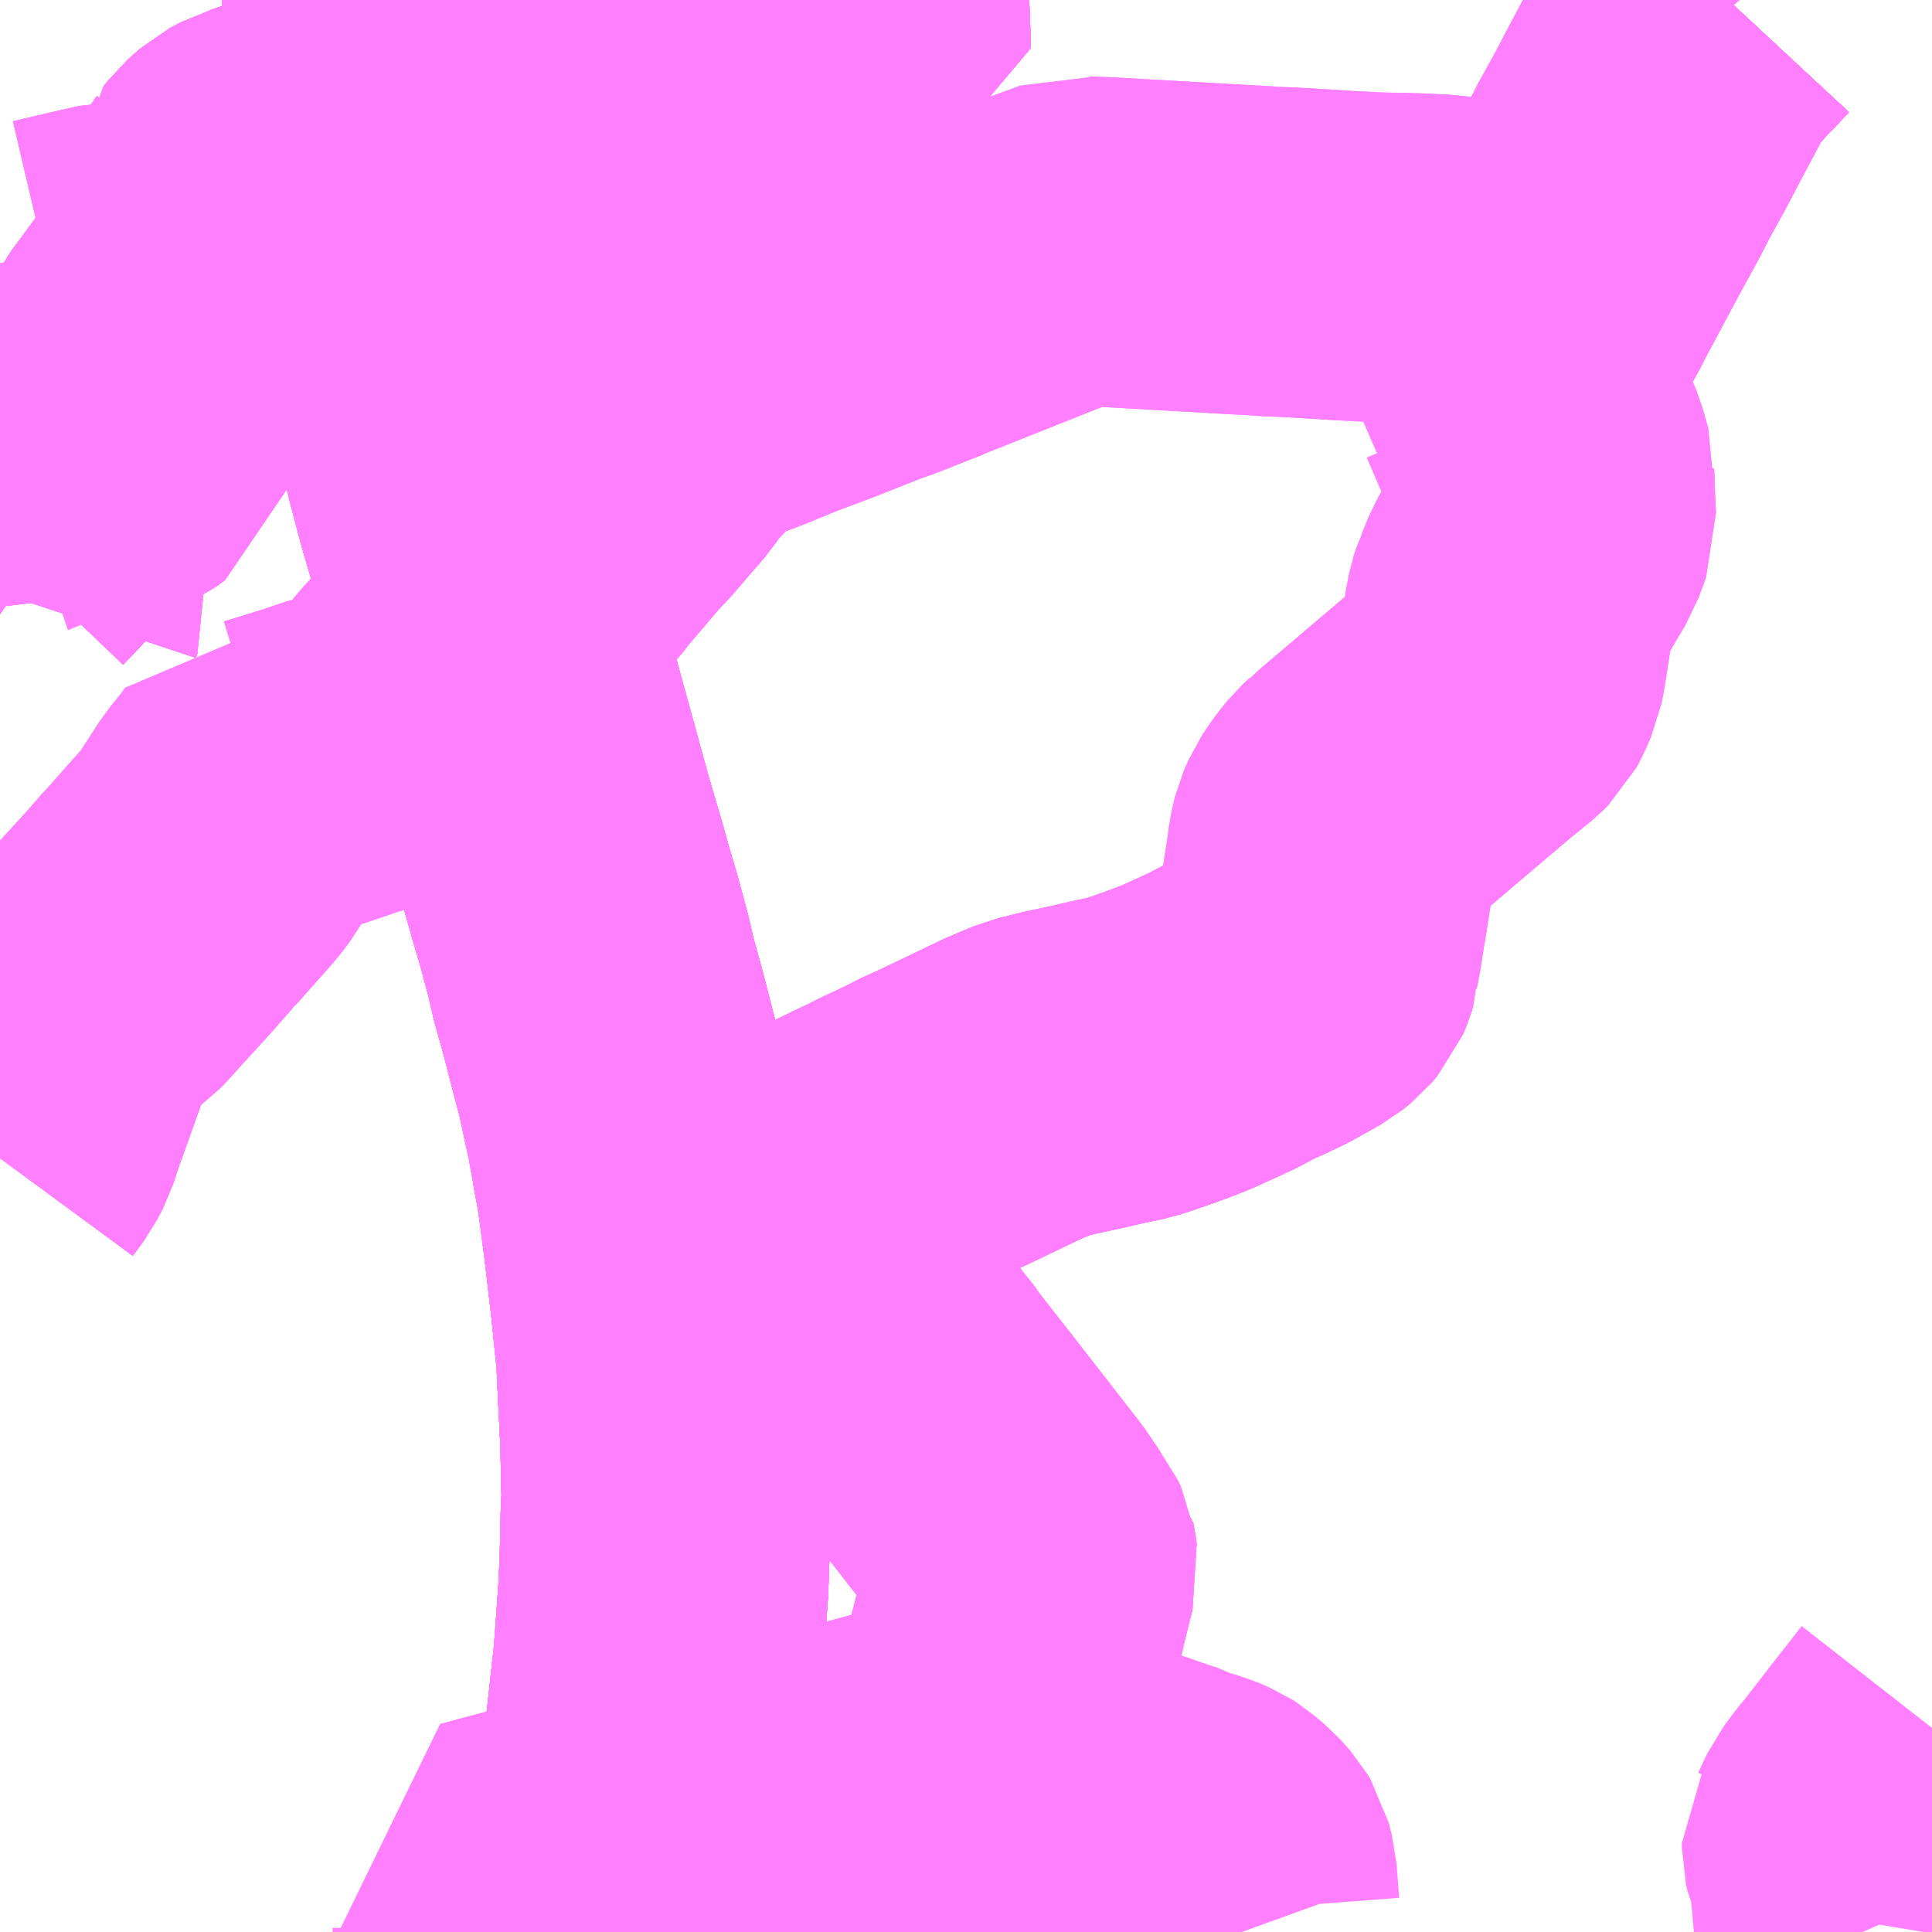 <?xml version="1.0" encoding="UTF-8"?>
<svg  xmlns="http://www.w3.org/2000/svg" xmlns:xlink="http://www.w3.org/1999/xlink" xmlns:go="http://purl.org/svgmap/profile" property="N07_001,N07_002,N07_003,N07_004,N07_005,N07_006,N07_007" viewBox="13877.93 -3744.141 4.395 4.395" go:dataArea="13877.9296875 -3744.140625 4.39453125 4.39453125" >
<globalCoordinateSystem srsName="http://purl.org/crs/84" transform="matrix(100.0,0.0,0.0,-100.0,0.0,0.0)" />
<defs>
 <g id="p0" >
  <circle cx="0.0" cy="0.0" r="3" stroke="green" stroke-width="0.75" vector-effect="non-scaling-stroke" />
 </g>
</defs>
<g fill="none" fill-rule="evenodd" stroke="#FF00FF" stroke-width="0.75" opacity="0.5" vector-effect="non-scaling-stroke" stroke-linejoin="bevel" >
<path content="1,JRバス関東（株）,金沢エクスプレス/ドリーム金沢号/青春ドリーム金沢号,6.0,6.0,6.0," xlink:title="1" d="M13879.328,-3739.746L13879.351,-3739.856L13879.361,-3739.901L13879.365,-3739.922L13879.376,-3739.977L13879.378,-3739.987L13879.386,-3740.039L13879.388,-3740.052L13879.41,-3740.206L13879.427,-3740.361L13879.431,-3740.413L13879.439,-3740.527L13879.44,-3740.552L13879.442,-3740.607L13879.444,-3740.696L13879.446,-3740.734L13879.443,-3740.864L13879.44,-3740.926L13879.435,-3741.028L13879.435,-3741.044L13879.425,-3741.143L13879.42,-3741.191L13879.405,-3741.319L13879.397,-3741.381L13879.388,-3741.448L13879.377,-3741.506L13879.376,-3741.514L13879.365,-3741.575L13879.362,-3741.59L13879.356,-3741.616L13879.344,-3741.673L13879.34,-3741.691L13879.325,-3741.747L13879.308,-3741.813L13879.3,-3741.844L13879.281,-3741.912L13879.268,-3741.968L13879.247,-3742.046L13879.229,-3742.107L13879.215,-3742.157L13879.181,-3742.273L13879.09,-3742.604L13879.085,-3742.621L13879.061,-3742.705L13879.044,-3742.762L13879.01,-3742.883L13878.999,-3742.925L13878.976,-3743.004L13878.962,-3743.057L13878.951,-3743.099L13878.946,-3743.124L13878.94,-3743.148L13878.922,-3743.23L13878.904,-3743.326L13878.884,-3743.425L13878.874,-3743.484L13878.863,-3743.567L13878.847,-3743.685L13878.834,-3743.782L13878.827,-3743.865L13878.818,-3743.983L13878.814,-3744.028L13878.81,-3744.138L13878.81,-3744.141"/>
<path content="1,新潟交通（株）・日本中央バス（株）,高崎・前橋高速バス,2.0,2.0,2.0," xlink:title="1" d="M13879.328,-3739.746L13879.351,-3739.856L13879.361,-3739.901L13879.365,-3739.922L13879.376,-3739.977L13879.378,-3739.987L13879.386,-3740.039L13879.388,-3740.052L13879.41,-3740.206L13879.427,-3740.361L13879.431,-3740.413L13879.439,-3740.527L13879.44,-3740.552L13879.442,-3740.607L13879.444,-3740.696L13879.446,-3740.734L13879.443,-3740.864L13879.44,-3740.926L13879.435,-3741.028L13879.435,-3741.044L13879.425,-3741.143L13879.42,-3741.191L13879.405,-3741.319L13879.397,-3741.381L13879.388,-3741.448L13879.377,-3741.506L13879.376,-3741.514L13879.365,-3741.575L13879.362,-3741.59L13879.356,-3741.616L13879.344,-3741.673L13879.34,-3741.691L13879.325,-3741.747L13879.308,-3741.813L13879.3,-3741.844L13879.281,-3741.912L13879.268,-3741.968L13879.247,-3742.046L13879.229,-3742.107L13879.215,-3742.157L13879.181,-3742.273L13879.09,-3742.604L13879.085,-3742.621L13879.061,-3742.705L13879.044,-3742.762L13879.01,-3742.883L13878.999,-3742.925L13878.976,-3743.004L13878.962,-3743.057L13878.951,-3743.099L13878.946,-3743.124L13878.94,-3743.148L13878.922,-3743.23L13878.904,-3743.326L13878.884,-3743.425L13878.874,-3743.484L13878.863,-3743.567L13878.847,-3743.685L13878.834,-3743.782L13878.827,-3743.865L13878.818,-3743.983L13878.814,-3744.028L13878.81,-3744.138L13878.81,-3744.141"/>
<path content="1,新潟交通（株）・越後交通（株）,十日町線,5.0,5.0,5.0," xlink:title="1" d="M13879.328,-3739.746L13879.351,-3739.856L13879.361,-3739.901L13879.365,-3739.922L13879.376,-3739.977L13879.378,-3739.987L13879.386,-3740.039L13879.388,-3740.052L13879.41,-3740.206L13879.427,-3740.361L13879.431,-3740.413L13879.439,-3740.527L13879.44,-3740.552L13879.442,-3740.607L13879.444,-3740.696L13879.446,-3740.734L13879.443,-3740.864L13879.44,-3740.926L13879.435,-3741.028L13879.435,-3741.044L13879.425,-3741.143L13879.42,-3741.191L13879.405,-3741.319L13879.397,-3741.381L13879.388,-3741.448L13879.377,-3741.506L13879.376,-3741.514L13879.365,-3741.575L13879.362,-3741.59L13879.356,-3741.616L13879.344,-3741.673L13879.34,-3741.691L13879.325,-3741.747L13879.308,-3741.813L13879.3,-3741.844L13879.281,-3741.912L13879.268,-3741.968L13879.247,-3742.046L13879.229,-3742.107L13879.215,-3742.157L13879.181,-3742.273L13879.09,-3742.604L13879.085,-3742.621L13879.061,-3742.705L13879.044,-3742.762L13879.01,-3742.883L13878.999,-3742.925L13878.976,-3743.004L13878.962,-3743.057L13878.951,-3743.099L13878.946,-3743.124L13878.94,-3743.148L13878.922,-3743.23L13878.904,-3743.326L13878.884,-3743.425L13878.874,-3743.484L13878.863,-3743.567L13878.847,-3743.685L13878.834,-3743.782L13878.827,-3743.865L13878.818,-3743.983L13878.814,-3744.028L13878.81,-3744.138L13878.81,-3744.141"/>
<path content="1,新潟交通（株）・越後交通（株）・西部バス（株）,高速バス新潟・越後（新潟・長岡～池袋線）,16.0,16.0,16.0," xlink:title="1" d="M13879.328,-3739.746L13879.351,-3739.856L13879.361,-3739.901L13879.365,-3739.922L13879.376,-3739.977L13879.378,-3739.987L13879.386,-3740.039L13879.388,-3740.052L13879.41,-3740.206L13879.427,-3740.361L13879.431,-3740.413L13879.439,-3740.527L13879.44,-3740.552L13879.442,-3740.607L13879.444,-3740.696L13879.446,-3740.734L13879.443,-3740.864L13879.44,-3740.926L13879.435,-3741.028L13879.435,-3741.044L13879.425,-3741.143L13879.42,-3741.191L13879.405,-3741.319L13879.397,-3741.381L13879.388,-3741.448L13879.377,-3741.506L13879.376,-3741.514L13879.365,-3741.575L13879.362,-3741.59L13879.356,-3741.616L13879.344,-3741.673L13879.34,-3741.691L13879.325,-3741.747L13879.308,-3741.813L13879.3,-3741.844L13879.281,-3741.912L13879.268,-3741.968L13879.247,-3742.046L13879.229,-3742.107L13879.215,-3742.157L13879.181,-3742.273L13879.09,-3742.604L13879.085,-3742.621L13879.061,-3742.705L13879.044,-3742.762L13879.01,-3742.883L13878.999,-3742.925L13878.976,-3743.004L13878.962,-3743.057L13878.951,-3743.099L13878.946,-3743.124L13878.94,-3743.148L13878.922,-3743.23L13878.904,-3743.326L13878.884,-3743.425L13878.874,-3743.484L13878.863,-3743.567L13878.847,-3743.685L13878.834,-3743.782L13878.827,-3743.865L13878.818,-3743.983L13878.814,-3744.028L13878.81,-3744.138L13878.81,-3744.141"/>
<path content="1,日本中央バス（株）,シルクライナー,5.0,5.0,5.0," xlink:title="1" d="M13879.328,-3739.746L13879.351,-3739.856L13879.361,-3739.901L13879.365,-3739.922L13879.376,-3739.977L13879.378,-3739.987L13879.386,-3740.039L13879.388,-3740.052L13879.41,-3740.206L13879.427,-3740.361L13879.431,-3740.413L13879.439,-3740.527L13879.44,-3740.552L13879.442,-3740.607L13879.444,-3740.696L13879.446,-3740.734L13879.443,-3740.864L13879.44,-3740.926L13879.435,-3741.028L13879.435,-3741.044L13879.425,-3741.143L13879.42,-3741.191L13879.405,-3741.319L13879.397,-3741.381L13879.388,-3741.448L13879.377,-3741.506L13879.376,-3741.514L13879.365,-3741.575L13879.362,-3741.59L13879.356,-3741.616L13879.344,-3741.673L13879.34,-3741.691L13879.325,-3741.747L13879.308,-3741.813L13879.3,-3741.844L13879.281,-3741.912L13879.268,-3741.968L13879.247,-3742.046L13879.229,-3742.107L13879.215,-3742.157L13879.181,-3742.273L13879.168,-3742.318L13879.09,-3742.604L13879.085,-3742.621L13879.061,-3742.705L13879.044,-3742.762L13879.01,-3742.883L13878.999,-3742.925L13878.976,-3743.004L13878.962,-3743.057L13878.951,-3743.099L13878.946,-3743.124L13878.94,-3743.148L13878.922,-3743.23L13878.904,-3743.326L13878.884,-3743.425L13878.874,-3743.484L13878.863,-3743.567L13878.847,-3743.685L13878.834,-3743.782L13878.827,-3743.865L13878.818,-3743.983L13878.814,-3744.028L13878.81,-3744.138L13878.81,-3744.141"/>
<path content="1,日本中央バス（株）,前橋・高崎～新潟線,2.0,2.0,2.0," xlink:title="1" d="M13879.328,-3739.746L13879.351,-3739.856L13879.361,-3739.901L13879.365,-3739.922L13879.376,-3739.977L13879.378,-3739.987L13879.386,-3740.039L13879.388,-3740.052L13879.41,-3740.206L13879.427,-3740.361L13879.431,-3740.413L13879.439,-3740.527L13879.44,-3740.552L13879.442,-3740.607L13879.444,-3740.696L13879.446,-3740.734L13879.443,-3740.864L13879.44,-3740.926L13879.435,-3741.028L13879.435,-3741.044L13879.425,-3741.143L13879.42,-3741.191L13879.405,-3741.319L13879.397,-3741.381L13879.388,-3741.448L13879.377,-3741.506L13879.376,-3741.514L13879.365,-3741.575L13879.362,-3741.59L13879.356,-3741.616L13879.344,-3741.673L13879.34,-3741.691L13879.325,-3741.747L13879.308,-3741.813L13879.3,-3741.844L13879.281,-3741.912L13879.268,-3741.968L13879.247,-3742.046L13879.229,-3742.107L13879.215,-3742.157L13879.181,-3742.273L13879.168,-3742.318L13879.09,-3742.604L13879.085,-3742.621L13879.061,-3742.705L13879.044,-3742.762L13879.01,-3742.883L13878.999,-3742.925L13878.976,-3743.004L13878.962,-3743.057L13878.951,-3743.099L13878.946,-3743.124L13878.94,-3743.148L13878.922,-3743.23L13878.904,-3743.326L13878.884,-3743.425L13878.874,-3743.484L13878.863,-3743.567L13878.847,-3743.685L13878.834,-3743.782L13878.827,-3743.865L13878.818,-3743.983L13878.814,-3744.028L13878.81,-3744.138L13878.81,-3744.141"/>
<path content="1,日本中央バス（株）,東京・さいたま～富山・金沢線,1.0,1.0,1.0," xlink:title="1" d="M13879.328,-3739.746L13879.351,-3739.856L13879.361,-3739.901L13879.365,-3739.922L13879.376,-3739.977L13879.378,-3739.987L13879.386,-3740.039L13879.388,-3740.052L13879.41,-3740.206L13879.427,-3740.361L13879.431,-3740.413L13879.439,-3740.527L13879.44,-3740.552L13879.442,-3740.607L13879.444,-3740.696L13879.446,-3740.734L13879.443,-3740.864L13879.44,-3740.926L13879.435,-3741.028L13879.435,-3741.044L13879.425,-3741.143L13879.42,-3741.191L13879.405,-3741.319L13879.397,-3741.381L13879.388,-3741.448L13879.377,-3741.506L13879.376,-3741.514L13879.365,-3741.575L13879.362,-3741.59L13879.356,-3741.616L13879.344,-3741.673L13879.34,-3741.691L13879.325,-3741.747L13879.308,-3741.813L13879.3,-3741.844L13879.281,-3741.912L13879.268,-3741.968L13879.247,-3742.046L13879.229,-3742.107L13879.215,-3742.157L13879.181,-3742.273L13879.168,-3742.318L13879.09,-3742.604L13879.085,-3742.621L13879.061,-3742.705L13879.044,-3742.762L13879.01,-3742.883L13878.999,-3742.925L13878.976,-3743.004L13878.962,-3743.057L13878.951,-3743.099L13878.946,-3743.124L13878.94,-3743.148L13878.922,-3743.23L13878.904,-3743.326L13878.884,-3743.425L13878.874,-3743.484L13878.863,-3743.567L13878.847,-3743.685L13878.834,-3743.782L13878.827,-3743.865L13878.818,-3743.983L13878.814,-3744.028L13878.81,-3744.138L13878.81,-3744.141"/>
<path content="1,西武バス（株）,上越線,2.0,2.0,2.0," xlink:title="1" d="M13879.328,-3739.746L13879.351,-3739.856L13879.361,-3739.901L13879.365,-3739.922L13879.376,-3739.977L13879.378,-3739.987L13879.386,-3740.039L13879.388,-3740.052L13879.41,-3740.206L13879.427,-3740.361L13879.431,-3740.413L13879.439,-3740.527L13879.44,-3740.552L13879.442,-3740.607L13879.444,-3740.696L13879.446,-3740.734L13879.443,-3740.864L13879.44,-3740.926L13879.435,-3741.028L13879.435,-3741.044L13879.425,-3741.143L13879.42,-3741.191L13879.405,-3741.319L13879.397,-3741.381L13879.388,-3741.448L13879.377,-3741.506L13879.376,-3741.514L13879.365,-3741.575L13879.362,-3741.59L13879.356,-3741.616L13879.344,-3741.673L13879.34,-3741.691L13879.325,-3741.747L13879.308,-3741.813L13879.3,-3741.844L13879.281,-3741.912L13879.268,-3741.968L13879.247,-3742.046L13879.229,-3742.107L13879.215,-3742.157L13879.181,-3742.273L13879.09,-3742.604L13879.085,-3742.621L13879.061,-3742.705L13879.044,-3742.762L13879.01,-3742.883L13878.999,-3742.925L13878.976,-3743.004L13878.962,-3743.057L13878.951,-3743.099L13878.946,-3743.124L13878.94,-3743.148L13878.922,-3743.23L13878.904,-3743.326L13878.884,-3743.425L13878.874,-3743.484L13878.863,-3743.567L13878.847,-3743.685L13878.834,-3743.782L13878.827,-3743.865L13878.818,-3743.983L13878.814,-3744.028L13878.81,-3744.138L13878.81,-3744.141"/>
<path content="1,西武バス（株）,新潟線,8.0,8.0,8.0," xlink:title="1" d="M13879.328,-3739.746L13879.351,-3739.856L13879.361,-3739.901L13879.365,-3739.922L13879.376,-3739.977L13879.378,-3739.987L13879.386,-3740.039L13879.388,-3740.052L13879.41,-3740.206L13879.427,-3740.361L13879.431,-3740.413L13879.439,-3740.527L13879.44,-3740.552L13879.442,-3740.607L13879.444,-3740.696L13879.446,-3740.734L13879.443,-3740.864L13879.44,-3740.926L13879.435,-3741.028L13879.435,-3741.044L13879.425,-3741.143L13879.42,-3741.191L13879.405,-3741.319L13879.397,-3741.381L13879.388,-3741.448L13879.377,-3741.506L13879.376,-3741.514L13879.365,-3741.575L13879.362,-3741.59L13879.356,-3741.616L13879.344,-3741.673L13879.34,-3741.691L13879.325,-3741.747L13879.308,-3741.813L13879.3,-3741.844L13879.281,-3741.912L13879.268,-3741.968L13879.247,-3742.046L13879.229,-3742.107L13879.215,-3742.157L13879.181,-3742.273L13879.09,-3742.604L13879.085,-3742.621L13879.061,-3742.705L13879.044,-3742.762L13879.01,-3742.883L13878.999,-3742.925L13878.976,-3743.004L13878.962,-3743.057L13878.951,-3743.099L13878.946,-3743.124L13878.94,-3743.148L13878.922,-3743.23L13878.904,-3743.326L13878.884,-3743.425L13878.874,-3743.484L13878.863,-3743.567L13878.847,-3743.685L13878.834,-3743.782L13878.827,-3743.865L13878.818,-3743.983L13878.814,-3744.028L13878.81,-3744.138L13878.81,-3744.141"/>
<path content="1,越後交通（株）,篠花入口～神谷～越路中学校線,0.1,0.0,0.0," xlink:title="1" d="M13879.062,-3739.746L13879.062,-3739.749L13879.062,-3739.755L13879.059,-3739.776L13879.054,-3739.796L13879.051,-3739.805L13879.029,-3739.857L13879.081,-3739.871L13879.178,-3739.897L13879.304,-3739.929L13879.336,-3739.937L13879.408,-3739.956L13879.439,-3739.964L13879.486,-3739.977L13879.54,-3739.991L13879.588,-3740.005L13879.603,-3740.009L13879.644,-3740.02L13879.657,-3740.023L13879.678,-3740.028L13879.743,-3740.045L13879.746,-3740.047L13879.771,-3740.054L13879.819,-3740.067L13879.886,-3740.084L13879.916,-3740.092L13879.926,-3740.095L13879.945,-3740.1L13879.967,-3740.106L13879.974,-3740.108L13879.988,-3740.111L13880.012,-3740.112L13880.031,-3740.111L13880.064,-3740.107L13880.072,-3740.106L13880.133,-3740.093L13880.154,-3740.138L13880.168,-3740.173L13880.175,-3740.186L13880.189,-3740.223L13880.2,-3740.263L13880.207,-3740.289L13880.219,-3740.33L13880.22,-3740.334L13880.233,-3740.385L13880.25,-3740.451L13880.253,-3740.463L13880.258,-3740.486L13880.267,-3740.522L13880.269,-3740.531L13880.278,-3740.566L13880.281,-3740.577L13880.278,-3740.598L13880.27,-3740.615L13880.258,-3740.63L13880.246,-3740.647L13880.233,-3740.667L13880.225,-3740.678L13880.152,-3740.772L13880.085,-3740.858L13880.079,-3740.866L13879.995,-3740.973L13879.991,-3740.98L13879.9,-3741.095L13879.877,-3741.125L13879.869,-3741.135L13879.859,-3741.158L13879.837,-3741.226L13879.835,-3741.234L13879.824,-3741.267L13879.798,-3741.353L13879.794,-3741.364L13879.782,-3741.401L13879.773,-3741.433L13879.799,-3741.454L13879.828,-3741.469L13879.854,-3741.482L13879.937,-3741.522L13879.971,-3741.539L13879.985,-3741.545L13880.012,-3741.558L13880.036,-3741.57L13880.043,-3741.574L13880.074,-3741.588L13880.091,-3741.596L13880.15,-3741.624L13880.233,-3741.664L13880.29,-3741.688L13880.315,-3741.694L13880.334,-3741.699L13880.399,-3741.713L13880.464,-3741.728L13880.499,-3741.735L13880.564,-3741.757L13880.594,-3741.768L13880.63,-3741.782L13880.656,-3741.794L13880.676,-3741.803L13880.715,-3741.821L13880.733,-3741.831L13880.739,-3741.834L13880.751,-3741.839L13880.758,-3741.844L13880.783,-3741.855L13880.825,-3741.875L13880.886,-3741.909L13880.902,-3741.922L13880.913,-3741.935L13880.919,-3741.949L13880.922,-3741.959"/>
<path content="1,越後交通（株）,長岡駅前～市役所～南部工業団地～免許センター線（市役所経由）,14.0,9.5,9.5," xlink:title="1" d="M13882.324,-3740.211L13882.249,-3740.115L13882.229,-3740.089L13882.197,-3740.048L13882.186,-3740.034L13882.179,-3740.026L13882.175,-3740.021L13882.152,-3739.99L13882.14,-3739.965L13882.136,-3739.956L13882.131,-3739.948L13882.131,-3739.937L13882.134,-3739.924L13882.143,-3739.905L13882.146,-3739.894L13882.153,-3739.824L13882.157,-3739.777L13882.156,-3739.771L13882.167,-3739.746"/>
<path content="1,越後交通（株）,長岡駅前～希望が丘～長峰～技大～ニュータウン・県立歴史博物館線（長岡駅前～悠遊健康村病院・技大前～県立歴史博物館）,29.5,25.0,25.0," xlink:title="1" d="M13878.02,-3742.763L13878.023,-3742.772L13878.02,-3742.797L13878.011,-3742.833L13878.006,-3742.84L13878,-3742.847L13877.966,-3742.87L13877.939,-3742.888L13877.982,-3742.933L13878.081,-3743.036L13878.102,-3743.057L13878.118,-3743.074L13878.134,-3743.084L13878.147,-3743.09L13878.185,-3743.102L13878.2,-3743.109L13878.219,-3743.123L13878.223,-3743.138L13878.224,-3743.152L13878.224,-3743.158L13878.219,-3743.167L13878.22,-3743.179"/>
<path content="1,越後交通（株）,長岡駅前～希望が丘～長峰～技大～ニュータウン・県立歴史博物館線（長岡駅前～悠遊健康村病院・技大前～県立歴史博物館）,29.5,25.0,25.0," xlink:title="1" d="M13878.22,-3743.179L13878.222,-3743.192L13878.223,-3743.218L13878.226,-3743.245L13878.233,-3743.289L13878.241,-3743.316L13878.255,-3743.344L13878.314,-3743.424"/>
<path content="1,越後交通（株）,長岡駅前～希望が丘～長峰～技大～ニュータウン・県立歴史博物館線（長岡駅前～悠遊健康村病院・技大前～県立歴史博物館）,29.5,25.0,25.0," xlink:title="1" d="M13878.314,-3743.424L13878.33,-3743.445L13878.357,-3743.486L13878.386,-3743.532L13878.397,-3743.555L13878.409,-3743.58L13878.438,-3743.662L13878.439,-3743.665L13878.445,-3743.689L13878.46,-3743.711L13878.46,-3743.712L13878.471,-3743.726L13878.481,-3743.735L13878.495,-3743.747L13878.519,-3743.76L13878.526,-3743.762L13878.535,-3743.765L13878.59,-3743.784L13878.614,-3743.793L13878.621,-3743.795L13878.635,-3743.8L13878.64,-3743.801L13878.673,-3743.797L13878.696,-3743.798L13878.74,-3743.801L13878.749,-3743.801L13878.797,-3743.803L13878.834,-3743.804L13878.866,-3743.806L13878.874,-3743.806L13878.878,-3743.806L13878.914,-3743.809L13878.985,-3743.814L13879.004,-3743.819L13879.115,-3743.855L13879.154,-3743.869L13879.19,-3743.878L13879.229,-3743.89L13879.339,-3743.924L13879.393,-3743.944L13879.444,-3743.957L13879.617,-3743.985L13879.638,-3743.988L13879.68,-3743.994L13879.772,-3744.01L13879.9,-3744.032L13879.9,-3744.038L13879.896,-3744.141M13881.575,-3744.141L13881.579,-3744.14L13881.594,-3744.138L13881.684,-3744.115L13881.7,-3744.112L13881.735,-3744.101L13881.749,-3744.094L13881.754,-3744.089L13881.762,-3744.082L13881.782,-3744.057L13881.823,-3744.101L13881.835,-3744.113L13881.861,-3744.141"/>
<path content="1,越後交通（株）,長岡駅前～希望が丘～長峰～技大～ニュータウン・県立歴史博物館線（長岡駅前～悠遊健康村病院・技大前～県立歴史博物館）,29.5,25.0,25.0," xlink:title="1" d="M13878.032,-3743.563L13878.045,-3743.5L13878.139,-3743.522L13878.152,-3743.525L13878.192,-3743.534L13878.197,-3743.534L13878.212,-3743.534L13878.226,-3743.531L13878.236,-3743.529L13878.257,-3743.519L13878.268,-3743.51L13878.275,-3743.502L13878.283,-3743.492L13878.29,-3743.478L13878.293,-3743.471L13878.314,-3743.424"/>
<path content="1,越後交通（株）,長岡駅前～希望が丘～長峰～技大～ニュータウン・県立歴史博物館線（長岡駅前～悠遊健康村病院・技大前～県立歴史博物館）,29.5,25.0,25.0," xlink:title="1" d="M13877.93,-3743.042L13877.966,-3743.064L13877.969,-3743.065L13877.998,-3743.08L13878.063,-3743.111L13878.105,-3743.128L13878.121,-3743.136L13878.122,-3743.137L13878.176,-3743.159L13878.22,-3743.179"/>
<path content="1,越後交通（株）,長岡駅前～希望が丘～長峰～技大～ニュータウン・県立歴史博物館線（長岡駅前～悠遊健康村病院～技大前）,29.5,25.0,25.0," xlink:title="1" d="M13878.02,-3742.763L13878.023,-3742.772L13878.02,-3742.797L13878.011,-3742.833L13878.006,-3742.84L13878,-3742.847L13877.966,-3742.87L13877.939,-3742.888L13877.982,-3742.933L13878.081,-3743.036L13878.102,-3743.057L13878.118,-3743.074L13878.134,-3743.084L13878.147,-3743.09L13878.185,-3743.102L13878.2,-3743.109L13878.219,-3743.123L13878.223,-3743.138L13878.224,-3743.152L13878.224,-3743.158L13878.219,-3743.167L13878.22,-3743.179L13878.222,-3743.192L13878.223,-3743.218L13878.226,-3743.245L13878.233,-3743.289L13878.241,-3743.316L13878.255,-3743.344L13878.314,-3743.424"/>
<path content="1,越後交通（株）,長岡駅前～希望が丘～長峰～技大～ニュータウン・県立歴史博物館線（長岡駅前～悠遊健康村病院～技大前）,29.5,25.0,25.0," xlink:title="1" d="M13878.314,-3743.424L13878.33,-3743.445L13878.357,-3743.486L13878.386,-3743.532L13878.397,-3743.555L13878.409,-3743.58L13878.438,-3743.662L13878.439,-3743.665L13878.445,-3743.689L13878.46,-3743.711L13878.46,-3743.712L13878.471,-3743.726L13878.481,-3743.735L13878.495,-3743.747L13878.519,-3743.76L13878.526,-3743.762L13878.535,-3743.765L13878.59,-3743.784L13878.614,-3743.793L13878.621,-3743.795L13878.635,-3743.8L13878.64,-3743.801L13878.673,-3743.797L13878.696,-3743.798L13878.74,-3743.801L13878.749,-3743.801L13878.797,-3743.803L13878.834,-3743.804L13878.866,-3743.806L13878.874,-3743.806L13878.878,-3743.806L13878.914,-3743.809L13878.985,-3743.814L13879.004,-3743.819L13879.115,-3743.855L13879.154,-3743.869L13879.19,-3743.878L13879.229,-3743.89L13879.339,-3743.924L13879.393,-3743.944L13879.444,-3743.957L13879.617,-3743.985L13879.638,-3743.988L13879.68,-3743.994L13879.772,-3744.01L13879.9,-3744.032L13879.9,-3744.038L13879.896,-3744.141M13881.575,-3744.141L13881.579,-3744.14L13881.594,-3744.138L13881.684,-3744.115L13881.7,-3744.112L13881.735,-3744.101L13881.749,-3744.094L13881.754,-3744.089L13881.762,-3744.082L13881.782,-3744.057L13881.823,-3744.101L13881.835,-3744.113L13881.861,-3744.141"/>
<path content="1,越後交通（株）,長岡駅前～希望が丘～長峰～技大～ニュータウン・県立歴史博物館線（長岡駅前～悠遊健康村病院～技大前）,29.5,25.0,25.0," xlink:title="1" d="M13878.032,-3743.563L13878.045,-3743.5L13878.139,-3743.522L13878.152,-3743.525L13878.192,-3743.534L13878.197,-3743.534L13878.212,-3743.534L13878.226,-3743.531L13878.236,-3743.529L13878.257,-3743.519L13878.268,-3743.51L13878.275,-3743.502L13878.283,-3743.492L13878.29,-3743.478L13878.293,-3743.471L13878.314,-3743.424"/>
<path content="1,越後交通（株）,長岡駅前～希望が丘～長峰～技大～ニュータウン・県立歴史博物館線（長岡駅前～新産センター・長峰団地～ニュータウンセンター）,29.5,25.0,25.0," xlink:title="1" d="M13881.861,-3744.141L13881.835,-3744.113L13881.823,-3744.101L13881.782,-3744.057L13881.762,-3744.082L13881.754,-3744.089L13881.749,-3744.094L13881.735,-3744.101L13881.7,-3744.112L13881.684,-3744.115L13881.594,-3744.138L13881.579,-3744.14L13881.575,-3744.141M13879.896,-3744.141L13879.9,-3744.038L13879.9,-3744.032L13879.772,-3744.01L13879.68,-3743.994L13879.638,-3743.988L13879.617,-3743.985L13879.444,-3743.957L13879.393,-3743.944L13879.339,-3743.924L13879.229,-3743.89L13879.19,-3743.878L13879.154,-3743.869L13879.115,-3743.855L13879.004,-3743.819L13878.985,-3743.814L13878.914,-3743.809L13878.878,-3743.806L13878.874,-3743.806L13878.866,-3743.806L13878.834,-3743.804L13878.797,-3743.803L13878.749,-3743.801L13878.74,-3743.801L13878.696,-3743.798L13878.673,-3743.797L13878.64,-3743.801L13878.635,-3743.8L13878.621,-3743.795L13878.614,-3743.793L13878.59,-3743.784L13878.535,-3743.765L13878.526,-3743.762L13878.519,-3743.76L13878.495,-3743.747L13878.481,-3743.735L13878.471,-3743.726L13878.46,-3743.712L13878.46,-3743.711L13878.445,-3743.689L13878.439,-3743.665L13878.438,-3743.662L13878.409,-3743.58L13878.397,-3743.555L13878.386,-3743.532L13878.357,-3743.486L13878.33,-3743.445L13878.314,-3743.424L13878.255,-3743.344L13878.241,-3743.316L13878.233,-3743.289L13878.226,-3743.245L13878.223,-3743.218L13878.222,-3743.192L13878.22,-3743.179L13878.191,-3743.167L13878.176,-3743.159L13878.121,-3743.136L13878.105,-3743.128L13878.063,-3743.111L13877.998,-3743.08L13877.969,-3743.065L13877.966,-3743.064L13877.93,-3743.042"/>
<path content="1,越後交通（株）,長岡駅前～希望が丘～長峰～技大～ニュータウン・県立歴史博物館線（長岡駅前～新産センター～悠遊健康村病院）,29.5,25.0,25.0," xlink:title="1" d="M13878.032,-3743.563L13878.045,-3743.5L13878.139,-3743.522L13878.152,-3743.525L13878.192,-3743.534L13878.197,-3743.534L13878.212,-3743.534L13878.226,-3743.531L13878.236,-3743.529L13878.257,-3743.519L13878.268,-3743.51L13878.275,-3743.502L13878.283,-3743.492L13878.29,-3743.478L13878.293,-3743.471L13878.314,-3743.424L13878.33,-3743.445L13878.357,-3743.486L13878.386,-3743.532L13878.397,-3743.555L13878.409,-3743.58L13878.438,-3743.662L13878.439,-3743.665L13878.445,-3743.689L13878.46,-3743.711L13878.46,-3743.712L13878.471,-3743.726L13878.481,-3743.735L13878.495,-3743.747L13878.519,-3743.76L13878.526,-3743.762L13878.535,-3743.765L13878.59,-3743.784L13878.614,-3743.793L13878.621,-3743.795L13878.635,-3743.8L13878.64,-3743.801L13878.673,-3743.797L13878.696,-3743.798L13878.74,-3743.801L13878.749,-3743.801L13878.797,-3743.803L13878.834,-3743.804L13878.866,-3743.806L13878.874,-3743.806L13878.878,-3743.806L13878.914,-3743.809L13878.985,-3743.814L13879.004,-3743.819L13879.115,-3743.855L13879.154,-3743.869L13879.19,-3743.878L13879.229,-3743.89L13879.339,-3743.924L13879.393,-3743.944L13879.444,-3743.957L13879.617,-3743.985L13879.638,-3743.988L13879.68,-3743.994L13879.772,-3744.01L13879.9,-3744.032L13879.9,-3744.038L13879.896,-3744.141M13881.575,-3744.141L13881.579,-3744.14L13881.594,-3744.138L13881.684,-3744.115L13881.7,-3744.112L13881.735,-3744.101L13881.749,-3744.094L13881.754,-3744.089L13881.762,-3744.082L13881.782,-3744.057L13881.823,-3744.101L13881.835,-3744.113L13881.861,-3744.141"/>
<path content="1,越後交通（株）,長岡駅前～希望が丘～長峰～技大～ニュータウン・県立歴史博物館線（長岡駅前～新産センター～長峰児童公園前）,29.5,25.0,25.0," xlink:title="1" d="M13878.357,-3743.486L13878.386,-3743.532L13878.397,-3743.555L13878.409,-3743.58L13878.438,-3743.662L13878.439,-3743.665L13878.445,-3743.689L13878.46,-3743.711L13878.46,-3743.712L13878.471,-3743.726L13878.481,-3743.735L13878.495,-3743.747L13878.519,-3743.76L13878.526,-3743.762L13878.535,-3743.765L13878.59,-3743.784L13878.614,-3743.793L13878.621,-3743.795L13878.635,-3743.8L13878.64,-3743.801L13878.673,-3743.797L13878.696,-3743.798L13878.74,-3743.801L13878.749,-3743.801L13878.797,-3743.803L13878.834,-3743.804L13878.866,-3743.806L13878.874,-3743.806L13878.878,-3743.806L13878.914,-3743.809L13878.985,-3743.814L13879.004,-3743.819L13879.115,-3743.855L13879.154,-3743.869L13879.19,-3743.878L13879.229,-3743.89L13879.339,-3743.924L13879.393,-3743.944L13879.444,-3743.957L13879.617,-3743.985L13879.638,-3743.988L13879.68,-3743.994L13879.772,-3744.01L13879.9,-3744.032L13879.9,-3744.038L13879.896,-3744.141M13881.575,-3744.141L13881.579,-3744.14L13881.594,-3744.138L13881.684,-3744.115L13881.7,-3744.112L13881.735,-3744.101L13881.749,-3744.094L13881.754,-3744.089L13881.762,-3744.082L13881.782,-3744.057L13881.823,-3744.101L13881.835,-3744.113L13881.861,-3744.141"/>
<path content="1,越後交通（株）,長岡駅前～希望が丘～長峰～技大～ニュータウン・県立歴史博物館線（長岡駅前～長峰・技大前～ニュータウンセンター）,29.5,25.0,25.0," xlink:title="1" d="M13878.02,-3742.763L13878.023,-3742.772L13878.02,-3742.797L13878.011,-3742.833L13878.006,-3742.84L13878,-3742.847L13877.966,-3742.87L13877.939,-3742.888L13877.982,-3742.933L13878.081,-3743.036L13878.102,-3743.057L13878.118,-3743.074L13878.134,-3743.084L13878.147,-3743.09L13878.185,-3743.102L13878.2,-3743.109L13878.219,-3743.123L13878.223,-3743.138L13878.224,-3743.152L13878.224,-3743.158L13878.219,-3743.167L13878.22,-3743.179"/>
<path content="1,越後交通（株）,長岡駅前～希望が丘～長峰～技大～ニュータウン・県立歴史博物館線（長岡駅前～長峰・技大前～ニュータウンセンター）,29.5,25.0,25.0," xlink:title="1" d="M13878.22,-3743.179L13878.191,-3743.167L13878.176,-3743.159L13878.121,-3743.136L13878.105,-3743.128L13878.063,-3743.111L13877.998,-3743.08L13877.969,-3743.065L13877.966,-3743.064L13877.93,-3743.042"/>
<path content="1,越後交通（株）,長岡駅前～希望が丘～長峰～技大～ニュータウン・県立歴史博物館線（長岡駅前～長峰・技大前～ニュータウンセンター）,29.5,25.0,25.0," xlink:title="1" d="M13881.861,-3744.141L13881.835,-3744.113L13881.823,-3744.101L13881.782,-3744.057L13881.762,-3744.082L13881.754,-3744.089L13881.749,-3744.094L13881.735,-3744.101L13881.7,-3744.112L13881.684,-3744.115L13881.594,-3744.138L13881.579,-3744.14L13881.575,-3744.141M13879.896,-3744.141L13879.9,-3744.038L13879.9,-3744.032L13879.772,-3744.01L13879.68,-3743.994L13879.638,-3743.988L13879.617,-3743.985L13879.444,-3743.957L13879.393,-3743.944L13879.339,-3743.924L13879.229,-3743.89L13879.19,-3743.878L13879.154,-3743.869L13879.115,-3743.855L13879.004,-3743.819L13878.985,-3743.814L13878.914,-3743.809L13878.878,-3743.806L13878.874,-3743.806L13878.866,-3743.806L13878.834,-3743.804L13878.797,-3743.803L13878.749,-3743.801L13878.74,-3743.801L13878.696,-3743.798L13878.673,-3743.797L13878.64,-3743.801L13878.635,-3743.8L13878.621,-3743.795L13878.614,-3743.793L13878.59,-3743.784L13878.535,-3743.765L13878.526,-3743.762L13878.519,-3743.76L13878.495,-3743.747L13878.481,-3743.735L13878.471,-3743.726L13878.46,-3743.712L13878.46,-3743.711L13878.445,-3743.689L13878.439,-3743.665L13878.438,-3743.662L13878.409,-3743.58L13878.397,-3743.555L13878.386,-3743.532L13878.357,-3743.486L13878.33,-3743.445L13878.314,-3743.424L13878.255,-3743.344L13878.241,-3743.316L13878.233,-3743.289L13878.226,-3743.245L13878.223,-3743.218L13878.222,-3743.192L13878.22,-3743.179"/>
<path content="1,越後交通（株）,長岡駅前～希望が丘～長峰～技大～ニュータウン・県立歴史博物館線（長岡駅前～長峰・技大前～県立歴史博物館）,29.5,25.0,25.0," xlink:title="1" d="M13878.02,-3742.763L13878.023,-3742.772L13878.02,-3742.797L13878.011,-3742.833L13878.006,-3742.84L13878,-3742.847L13877.966,-3742.87L13877.939,-3742.888L13877.982,-3742.933L13878.081,-3743.036L13878.102,-3743.057L13878.118,-3743.074L13878.134,-3743.084L13878.147,-3743.09L13878.185,-3743.102L13878.2,-3743.109L13878.219,-3743.123L13878.223,-3743.138L13878.224,-3743.152L13878.224,-3743.158L13878.219,-3743.167L13878.22,-3743.179"/>
<path content="1,越後交通（株）,長岡駅前～希望が丘～長峰～技大～ニュータウン・県立歴史博物館線（長岡駅前～長峰・技大前～県立歴史博物館）,29.5,25.0,25.0," xlink:title="1" d="M13878.22,-3743.179L13878.222,-3743.192L13878.223,-3743.218L13878.226,-3743.245L13878.233,-3743.289L13878.241,-3743.316L13878.255,-3743.344L13878.314,-3743.424L13878.33,-3743.445L13878.357,-3743.486L13878.386,-3743.532L13878.397,-3743.555L13878.409,-3743.58L13878.438,-3743.662L13878.439,-3743.665L13878.445,-3743.689L13878.46,-3743.711L13878.46,-3743.712L13878.471,-3743.726L13878.481,-3743.735L13878.495,-3743.747L13878.519,-3743.76L13878.526,-3743.762L13878.535,-3743.765L13878.59,-3743.784L13878.614,-3743.793L13878.621,-3743.795L13878.635,-3743.8L13878.64,-3743.801L13878.673,-3743.797L13878.696,-3743.798L13878.74,-3743.801L13878.749,-3743.801L13878.797,-3743.803L13878.834,-3743.804L13878.866,-3743.806L13878.874,-3743.806L13878.878,-3743.806L13878.914,-3743.809L13878.985,-3743.814L13879.004,-3743.819L13879.115,-3743.855L13879.154,-3743.869L13879.19,-3743.878L13879.229,-3743.89L13879.339,-3743.924L13879.393,-3743.944L13879.444,-3743.957L13879.617,-3743.985L13879.638,-3743.988L13879.68,-3743.994L13879.772,-3744.01L13879.9,-3744.032L13879.9,-3744.038L13879.896,-3744.141M13881.575,-3744.141L13881.579,-3744.14L13881.594,-3744.138L13881.684,-3744.115L13881.7,-3744.112L13881.735,-3744.101L13881.749,-3744.094L13881.754,-3744.089L13881.762,-3744.082L13881.782,-3744.057L13881.823,-3744.101L13881.835,-3744.113L13881.861,-3744.141"/>
<path content="1,越後交通（株）,長岡駅前～希望が丘～長峰～技大～ニュータウン・県立歴史博物館線（長岡駅前～長峰・技大前～県立歴史博物館）,29.5,25.0,25.0," xlink:title="1" d="M13877.93,-3743.042L13877.966,-3743.064L13877.969,-3743.065L13877.998,-3743.08L13878.063,-3743.111L13878.105,-3743.128L13878.121,-3743.136L13878.122,-3743.137L13878.176,-3743.159L13878.22,-3743.179"/>
<path content="1,越後交通（株）,長岡駅前～希望が丘～長峰～技大～ニュータウン・県立歴史博物館線（長岡駅前～長峰団地～技大前）,29.5,25.0,25.0," xlink:title="1" d="M13878.02,-3742.763L13878.023,-3742.772L13878.02,-3742.797L13878.011,-3742.833L13878.006,-3742.84L13878,-3742.847L13877.966,-3742.87L13877.939,-3742.888L13877.982,-3742.933L13878.081,-3743.036L13878.102,-3743.057L13878.118,-3743.074L13878.134,-3743.084L13878.147,-3743.09L13878.185,-3743.102L13878.2,-3743.109L13878.219,-3743.123L13878.223,-3743.138L13878.224,-3743.152L13878.224,-3743.158L13878.219,-3743.167L13878.22,-3743.179L13878.222,-3743.192L13878.223,-3743.218L13878.226,-3743.245L13878.233,-3743.289L13878.241,-3743.316L13878.255,-3743.344L13878.314,-3743.424L13878.33,-3743.445L13878.357,-3743.486L13878.386,-3743.532L13878.397,-3743.555L13878.409,-3743.58L13878.438,-3743.662L13878.439,-3743.665L13878.445,-3743.689L13878.46,-3743.711L13878.46,-3743.712L13878.471,-3743.726L13878.481,-3743.735L13878.495,-3743.747L13878.519,-3743.76L13878.526,-3743.762L13878.535,-3743.765L13878.59,-3743.784L13878.614,-3743.793L13878.621,-3743.795L13878.635,-3743.8L13878.64,-3743.801L13878.673,-3743.797L13878.696,-3743.798L13878.74,-3743.801L13878.749,-3743.801L13878.797,-3743.803L13878.834,-3743.804L13878.866,-3743.806L13878.874,-3743.806L13878.878,-3743.806L13878.914,-3743.809L13878.985,-3743.814L13879.004,-3743.819L13879.115,-3743.855L13879.154,-3743.869L13879.19,-3743.878L13879.229,-3743.89L13879.339,-3743.924L13879.393,-3743.944L13879.444,-3743.957L13879.617,-3743.985L13879.638,-3743.988L13879.68,-3743.994L13879.772,-3744.01L13879.9,-3744.032L13879.9,-3744.038L13879.896,-3744.141M13881.575,-3744.141L13881.579,-3744.14L13881.594,-3744.138L13881.684,-3744.115L13881.7,-3744.112L13881.735,-3744.101L13881.749,-3744.094L13881.754,-3744.089L13881.762,-3744.082L13881.782,-3744.057L13881.823,-3744.101L13881.835,-3744.113L13881.861,-3744.141"/>
<path content="1,越後交通（株）,長岡駅前～親沢～塚山～小国車庫線（長岡駅前～川東～小国車庫前）,14.5,8.5,8.5," xlink:title="1" d="M13881.782,-3744.057L13881.772,-3744.046L13881.763,-3744.035L13881.738,-3743.988L13881.696,-3743.909L13881.663,-3743.846L13881.626,-3743.779L13881.608,-3743.744L13881.603,-3743.734L13881.585,-3743.701L13881.551,-3743.639L13881.495,-3743.534L13881.491,-3743.527L13881.473,-3743.529L13881.373,-3743.534L13881.369,-3743.535L13881.328,-3743.535L13881.284,-3743.54L13881.25,-3743.545L13881.209,-3743.551L13881.146,-3743.554L13881.099,-3743.555L13881.055,-3743.556L13880.98,-3743.56L13880.884,-3743.566L13880.846,-3743.568L13880.833,-3743.568L13880.772,-3743.572L13880.733,-3743.574L13880.435,-3743.591L13880.398,-3743.592L13880.38,-3743.594L13880.309,-3743.568L13880.03,-3743.457L13880.024,-3743.454L13879.92,-3743.413L13879.904,-3743.408L13879.881,-3743.399L13879.785,-3743.361L13879.692,-3743.326L13879.624,-3743.298L13879.527,-3743.261L13879.512,-3743.253L13879.506,-3743.249L13879.483,-3743.23L13879.408,-3743.151L13879.385,-3743.117L13879.357,-3743.085L13879.316,-3743.037L13879.285,-3743.004L13879.204,-3742.909L13879.195,-3742.897L13879.186,-3742.885L13879.145,-3742.844L13879.11,-3742.797L13879.082,-3742.763L13878.998,-3742.669L13878.975,-3742.642L13878.915,-3742.573L13878.897,-3742.553L13878.876,-3742.528L13878.871,-3742.522L13878.82,-3742.465L13878.805,-3742.454L13878.781,-3742.444L13878.722,-3742.424L13878.716,-3742.423L13878.706,-3742.419L13878.644,-3742.398L13878.55,-3742.369L13878.537,-3742.366L13878.526,-3742.368L13878.508,-3742.341L13878.472,-3742.297L13878.419,-3742.215L13878.414,-3742.208L13878.398,-3742.189L13878.381,-3742.17L13878.326,-3742.108L13878.318,-3742.101L13878.307,-3742.087L13878.262,-3742.036L13878.218,-3741.988L13878.189,-3741.956L13878.174,-3741.939L13878.164,-3741.929L13878.143,-3741.913L13878.113,-3741.894L13878.089,-3741.874L13878.069,-3741.846L13878.057,-3741.82L13878.055,-3741.814L13878.037,-3741.763L13878.033,-3741.75L13878.02,-3741.714L13878.009,-3741.683L13877.981,-3741.605L13877.979,-3741.599L13877.968,-3741.565L13877.955,-3741.54L13877.93,-3741.506L13877.93,-3741.506"/>
<path content="1,越後交通（株）,長岡駅前～親沢～塚山～小国車庫線（長岡駅前～川東～小国車庫前）,14.5,8.5,8.5," xlink:title="1" d="M13881.754,-3744.089L13881.782,-3744.057"/>
<path content="1,越後交通（株）,長岡駅前～親沢～塚山～小国車庫線（長岡駅前～川東～小国車庫前）,14.5,8.5,8.5," xlink:title="1" d="M13881.861,-3744.141L13881.835,-3744.113L13881.823,-3744.101L13881.782,-3744.057"/>
<path content="1,越後交通（株）,長岡駅前～親沢～塚山～小国車庫線（長岡駅前～川西～小国車庫前）,14.5,8.5,8.5," xlink:title="1" d="M13881.782,-3744.057L13881.772,-3744.046L13881.763,-3744.035L13881.738,-3743.988L13881.696,-3743.909L13881.663,-3743.846L13881.626,-3743.779L13881.608,-3743.744L13881.603,-3743.734L13881.585,-3743.701L13881.551,-3743.639L13881.495,-3743.534L13881.491,-3743.527L13881.473,-3743.529L13881.373,-3743.534L13881.369,-3743.535L13881.328,-3743.535L13881.284,-3743.54L13881.25,-3743.545L13881.209,-3743.551L13881.146,-3743.554L13881.099,-3743.555L13881.055,-3743.556L13880.98,-3743.56L13880.884,-3743.566L13880.846,-3743.568L13880.833,-3743.568L13880.772,-3743.572L13880.733,-3743.574L13880.435,-3743.591L13880.398,-3743.592L13880.38,-3743.594L13880.309,-3743.568L13880.03,-3743.457L13880.024,-3743.454L13879.92,-3743.413L13879.904,-3743.408L13879.881,-3743.399L13879.785,-3743.361L13879.692,-3743.326L13879.624,-3743.298L13879.527,-3743.261L13879.512,-3743.253L13879.506,-3743.249L13879.483,-3743.23L13879.408,-3743.151L13879.385,-3743.117L13879.357,-3743.085L13879.316,-3743.037L13879.285,-3743.004L13879.204,-3742.909L13879.195,-3742.897L13879.186,-3742.885L13879.145,-3742.844L13879.11,-3742.797L13879.082,-3742.763L13878.998,-3742.669L13878.975,-3742.642L13878.915,-3742.573L13878.897,-3742.553L13878.876,-3742.528L13878.871,-3742.522L13878.82,-3742.465L13878.805,-3742.454L13878.781,-3742.444L13878.722,-3742.424L13878.716,-3742.423L13878.706,-3742.419L13878.644,-3742.398L13878.55,-3742.369L13878.537,-3742.366L13878.526,-3742.368L13878.508,-3742.341L13878.472,-3742.297L13878.419,-3742.215L13878.414,-3742.208L13878.398,-3742.189L13878.381,-3742.17L13878.326,-3742.108L13878.318,-3742.101L13878.307,-3742.087L13878.262,-3742.036L13878.218,-3741.988L13878.189,-3741.956L13878.174,-3741.939L13878.164,-3741.929L13878.143,-3741.913L13878.113,-3741.894L13878.089,-3741.874L13878.069,-3741.846L13878.057,-3741.82L13878.055,-3741.814L13878.037,-3741.763L13878.033,-3741.75L13878.02,-3741.714L13878.009,-3741.683L13877.981,-3741.605L13877.979,-3741.599L13877.968,-3741.565L13877.955,-3741.54L13877.93,-3741.506L13877.93,-3741.506"/>
<path content="1,越後交通（株）,長岡駅前～親沢～塚山～小国車庫線（長岡駅前～川西～小国車庫前）,14.5,8.5,8.5," xlink:title="1" d="M13881.754,-3744.089L13881.782,-3744.057"/>
<path content="1,越後交通（株）,長岡駅前～親沢～塚山～小国車庫線（長岡駅前～川西～小国車庫前）,14.5,8.5,8.5," xlink:title="1" d="M13881.861,-3744.141L13881.835,-3744.113L13881.823,-3744.101L13881.782,-3744.057"/>
<path content="1,越後交通（株）,長岡駅前～飯島～浦・来迎寺線（長岡駅前～飯島～来迎中学校前）,6.5,2.0,2.0," xlink:title="1" d="M13881.491,-3743.527L13881.463,-3743.472L13881.428,-3743.414L13881.419,-3743.386L13881.403,-3743.351L13881.389,-3743.322L13881.385,-3743.309L13881.38,-3743.282L13881.381,-3743.253L13881.382,-3743.252L13881.384,-3743.248L13881.424,-3743.155L13881.425,-3743.152L13881.426,-3743.149L13881.443,-3743.108L13881.451,-3743.079L13881.456,-3743.062L13881.455,-3743.051L13881.456,-3743.036L13881.456,-3743.019L13881.459,-3742.957L13881.442,-3742.911L13881.422,-3742.878L13881.403,-3742.845L13881.391,-3742.824L13881.374,-3742.783L13881.372,-3742.779L13881.367,-3742.763L13881.362,-3742.738L13881.346,-3742.635L13881.342,-3742.615L13881.329,-3742.585L13881.323,-3742.574L13881.314,-3742.565L13881.26,-3742.521L13881.167,-3742.442L13881.04,-3742.334L13881.029,-3742.323L13881.027,-3742.323L13881.013,-3742.31L13881,-3742.294L13880.987,-3742.276L13880.977,-3742.261L13880.967,-3742.238L13880.965,-3742.23L13880.961,-3742.212L13880.957,-3742.18L13880.944,-3742.099L13880.941,-3742.079L13880.936,-3742.05L13880.927,-3741.992L13880.922,-3741.968L13880.922,-3741.959L13880.919,-3741.949L13880.913,-3741.935L13880.902,-3741.922L13880.886,-3741.909L13880.825,-3741.875L13880.783,-3741.855L13880.758,-3741.844L13880.751,-3741.839L13880.739,-3741.834L13880.733,-3741.831L13880.715,-3741.821L13880.676,-3741.803L13880.656,-3741.794L13880.63,-3741.782L13880.594,-3741.768L13880.564,-3741.757L13880.518,-3741.741L13880.499,-3741.735L13880.465,-3741.728L13880.464,-3741.728L13880.399,-3741.713L13880.334,-3741.699L13880.315,-3741.694L13880.29,-3741.688L13880.233,-3741.664L13880.15,-3741.624L13880.091,-3741.596L13880.074,-3741.588L13880.043,-3741.574L13880.036,-3741.57L13880.012,-3741.558L13879.985,-3741.545L13879.971,-3741.539L13879.937,-3741.522L13879.854,-3741.482L13879.828,-3741.469L13879.799,-3741.454L13879.773,-3741.433L13879.782,-3741.401L13879.794,-3741.364L13879.798,-3741.353L13879.8,-3741.342L13879.824,-3741.267L13879.835,-3741.234L13879.837,-3741.226L13879.859,-3741.158L13879.869,-3741.135L13879.877,-3741.125L13879.9,-3741.095L13879.991,-3740.98L13879.995,-3740.973L13880.079,-3740.866L13880.085,-3740.858L13880.152,-3740.772L13880.225,-3740.678L13880.233,-3740.667L13880.246,-3740.647L13880.258,-3740.63L13880.27,-3740.615L13880.276,-3740.609L13880.278,-3740.598L13880.281,-3740.577L13880.278,-3740.566L13880.269,-3740.531L13880.267,-3740.522L13880.258,-3740.486L13880.253,-3740.463L13880.25,-3740.451L13880.233,-3740.385L13880.22,-3740.334L13880.219,-3740.33L13880.207,-3740.289L13880.2,-3740.263L13880.189,-3740.223L13880.175,-3740.186L13880.168,-3740.173L13880.154,-3740.138L13880.133,-3740.093L13880.072,-3740.106L13880.064,-3740.107L13880.031,-3740.111L13880.012,-3740.112L13879.988,-3740.111L13879.974,-3740.108L13879.967,-3740.106L13879.945,-3740.1L13879.926,-3740.095L13879.916,-3740.092L13879.886,-3740.084L13879.819,-3740.067L13879.771,-3740.054L13879.752,-3740.049L13879.743,-3740.045L13879.678,-3740.028L13879.657,-3740.023L13879.644,-3740.02L13879.603,-3740.009L13879.588,-3740.005L13879.54,-3739.991L13879.486,-3739.977L13879.439,-3739.964L13879.408,-3739.956L13879.336,-3739.937L13879.304,-3739.929L13879.178,-3739.897L13879.081,-3739.871L13879.029,-3739.857L13879.051,-3739.805L13879.054,-3739.796L13879.059,-3739.776L13879.062,-3739.755L13879.062,-3739.749L13879.062,-3739.746"/>
<path content="1,越後交通（株）,長岡駅前～飯島～浦・来迎寺線（長岡駅前～飯島～来迎中学校前）,6.5,2.0,2.0," xlink:title="1" d="M13881.328,-3743.535L13881.373,-3743.534L13881.473,-3743.529L13881.491,-3743.527"/>
<path content="1,越後交通（株）,長岡駅前～飯島～浦・来迎寺線（長岡駅前～飯島～来迎中学校前）,6.5,2.0,2.0," xlink:title="1" d="M13881.782,-3744.057L13881.772,-3744.046L13881.763,-3744.035L13881.738,-3743.988L13881.696,-3743.909L13881.663,-3743.846L13881.626,-3743.779L13881.608,-3743.744L13881.603,-3743.734L13881.585,-3743.701L13881.551,-3743.639L13881.495,-3743.534L13881.491,-3743.527"/>
<path content="1,越後交通（株）,長岡駅前～飯島～浦・来迎寺線（長岡駅前～飯島～来迎中学校前）,6.5,2.0,2.0," xlink:title="1" d="M13881.754,-3744.089L13881.782,-3744.057"/>
<path content="1,越後交通（株）,長岡駅前～飯島～浦・来迎寺線（長岡駅前～飯島～来迎中学校前）,6.5,2.0,2.0," xlink:title="1" d="M13881.861,-3744.141L13881.835,-3744.113L13881.823,-3744.101L13881.782,-3744.057"/>
<path content="1,越後交通（株）,長岡駅前～飯島～浦・来迎寺線（長岡駅前～飯島～浦）,6.5,2.0,2.0," xlink:title="1" d="M13881.782,-3744.057L13881.772,-3744.046L13881.763,-3744.035L13881.738,-3743.988L13881.696,-3743.909L13881.663,-3743.846L13881.626,-3743.779L13881.608,-3743.744L13881.603,-3743.734L13881.585,-3743.701L13881.551,-3743.639L13881.495,-3743.534L13881.491,-3743.527L13881.463,-3743.472L13881.428,-3743.414L13881.419,-3743.386L13881.403,-3743.351L13881.389,-3743.322L13881.385,-3743.309L13881.38,-3743.282L13881.381,-3743.253L13881.382,-3743.252L13881.384,-3743.248L13881.424,-3743.155L13881.425,-3743.152L13881.426,-3743.149L13881.443,-3743.108L13881.451,-3743.079L13881.456,-3743.062L13881.455,-3743.051L13881.456,-3743.036L13881.456,-3743.019L13881.459,-3742.957L13881.442,-3742.911L13881.422,-3742.878L13881.403,-3742.845L13881.391,-3742.824L13881.374,-3742.783L13881.372,-3742.779L13881.367,-3742.763L13881.362,-3742.738L13881.346,-3742.635L13881.342,-3742.615L13881.329,-3742.585L13881.323,-3742.574L13881.314,-3742.565L13881.26,-3742.521L13881.167,-3742.442L13881.04,-3742.334L13881.029,-3742.323L13881.027,-3742.323L13881.013,-3742.31L13881,-3742.294L13880.987,-3742.276L13880.977,-3742.261L13880.967,-3742.238L13880.965,-3742.23L13880.961,-3742.212L13880.957,-3742.18L13880.944,-3742.099L13880.941,-3742.079L13880.936,-3742.05L13880.927,-3741.992L13880.922,-3741.968L13880.922,-3741.959L13880.919,-3741.949L13880.913,-3741.935L13880.902,-3741.922L13880.886,-3741.909L13880.825,-3741.875L13880.783,-3741.855L13880.758,-3741.844L13880.751,-3741.839L13880.739,-3741.834L13880.733,-3741.831L13880.715,-3741.821L13880.676,-3741.803L13880.656,-3741.794L13880.63,-3741.782L13880.594,-3741.768L13880.564,-3741.757L13880.518,-3741.741L13880.499,-3741.735L13880.465,-3741.728L13880.464,-3741.728L13880.399,-3741.713L13880.334,-3741.699L13880.315,-3741.694L13880.29,-3741.688L13880.233,-3741.664L13880.15,-3741.624L13880.091,-3741.596L13880.074,-3741.588L13880.043,-3741.574L13880.036,-3741.57L13880.012,-3741.558L13879.985,-3741.545L13879.971,-3741.539L13879.937,-3741.522L13879.854,-3741.482L13879.828,-3741.469L13879.799,-3741.454L13879.773,-3741.433L13879.782,-3741.401L13879.794,-3741.364L13879.798,-3741.353L13879.8,-3741.342L13879.824,-3741.267L13879.835,-3741.234L13879.837,-3741.226L13879.859,-3741.158L13879.869,-3741.135L13879.877,-3741.125L13879.9,-3741.095L13879.991,-3740.98L13879.995,-3740.973L13880.079,-3740.866L13880.085,-3740.858L13880.152,-3740.772L13880.225,-3740.678L13880.233,-3740.667L13880.246,-3740.647L13880.258,-3740.63L13880.27,-3740.615L13880.276,-3740.609L13880.278,-3740.598L13880.281,-3740.577L13880.278,-3740.566L13880.269,-3740.531L13880.267,-3740.522L13880.258,-3740.486L13880.253,-3740.463L13880.25,-3740.451L13880.233,-3740.385L13880.22,-3740.334L13880.219,-3740.33L13880.207,-3740.289L13880.2,-3740.263L13880.189,-3740.223L13880.175,-3740.186L13880.168,-3740.173L13880.154,-3740.138L13880.133,-3740.093L13880.185,-3740.08L13880.276,-3740.059L13880.292,-3740.056L13880.307,-3740.052L13880.349,-3740.044L13880.359,-3740.041L13880.38,-3740.037L13880.412,-3740.031L13880.444,-3740.024L13880.471,-3740.019L13880.491,-3740.015L13880.521,-3740.013L13880.536,-3740.01L13880.546,-3740.005L13880.609,-3739.978L13880.615,-3739.975L13880.627,-3739.974L13880.644,-3739.969L13880.667,-3739.959L13880.678,-3739.952L13880.701,-3739.932L13880.713,-3739.919L13880.72,-3739.911L13880.726,-3739.901L13880.733,-3739.874L13880.734,-3739.86L13880.739,-3739.795L13880.742,-3739.782L13880.755,-3739.746"/>
<path content="1,越後交通（株）,長岡駅前～飯島～浦・来迎寺線（長岡駅前～飯島～浦）,6.5,2.0,2.0," xlink:title="1" d="M13881.754,-3744.089L13881.782,-3744.057"/>
<path content="1,越後交通（株）,長岡駅前～飯島～浦・来迎寺線（長岡駅前～飯島～浦）,6.5,2.0,2.0," xlink:title="1" d="M13881.861,-3744.141L13881.835,-3744.113L13881.823,-3744.101L13881.782,-3744.057"/>
<path content="1,頸城自動車（株）・越後交通（株）・西部バス（株）,高速バス頸城・越後（上越・柏崎～池袋線）,3.0,3.0,3.0," xlink:title="1" d="M13878.81,-3744.141L13878.81,-3744.138L13878.814,-3744.028L13878.818,-3743.983L13878.827,-3743.865L13878.834,-3743.782L13878.847,-3743.685L13878.863,-3743.567L13878.874,-3743.484L13878.884,-3743.425L13878.904,-3743.326L13878.922,-3743.23L13878.94,-3743.148L13878.946,-3743.124L13878.951,-3743.099L13878.962,-3743.057L13878.976,-3743.004L13878.999,-3742.925L13879.01,-3742.883L13879.044,-3742.762L13879.061,-3742.705L13879.085,-3742.621L13879.09,-3742.604L13879.181,-3742.273L13879.215,-3742.157L13879.229,-3742.107L13879.247,-3742.046L13879.268,-3741.968L13879.281,-3741.912L13879.3,-3741.844L13879.308,-3741.813L13879.325,-3741.747L13879.34,-3741.691L13879.344,-3741.673L13879.356,-3741.616L13879.362,-3741.59L13879.365,-3741.575L13879.376,-3741.514L13879.377,-3741.506L13879.388,-3741.448L13879.397,-3741.381L13879.405,-3741.319L13879.42,-3741.191L13879.425,-3741.143L13879.435,-3741.044L13879.435,-3741.028L13879.44,-3740.926L13879.443,-3740.864L13879.446,-3740.734L13879.444,-3740.696L13879.442,-3740.607L13879.44,-3740.552L13879.439,-3740.527L13879.431,-3740.413L13879.427,-3740.361L13879.41,-3740.206L13879.388,-3740.052L13879.386,-3740.039L13879.378,-3739.987L13879.376,-3739.977L13879.365,-3739.922L13879.361,-3739.901L13879.351,-3739.856L13879.328,-3739.746"/>
</g>
</svg>
